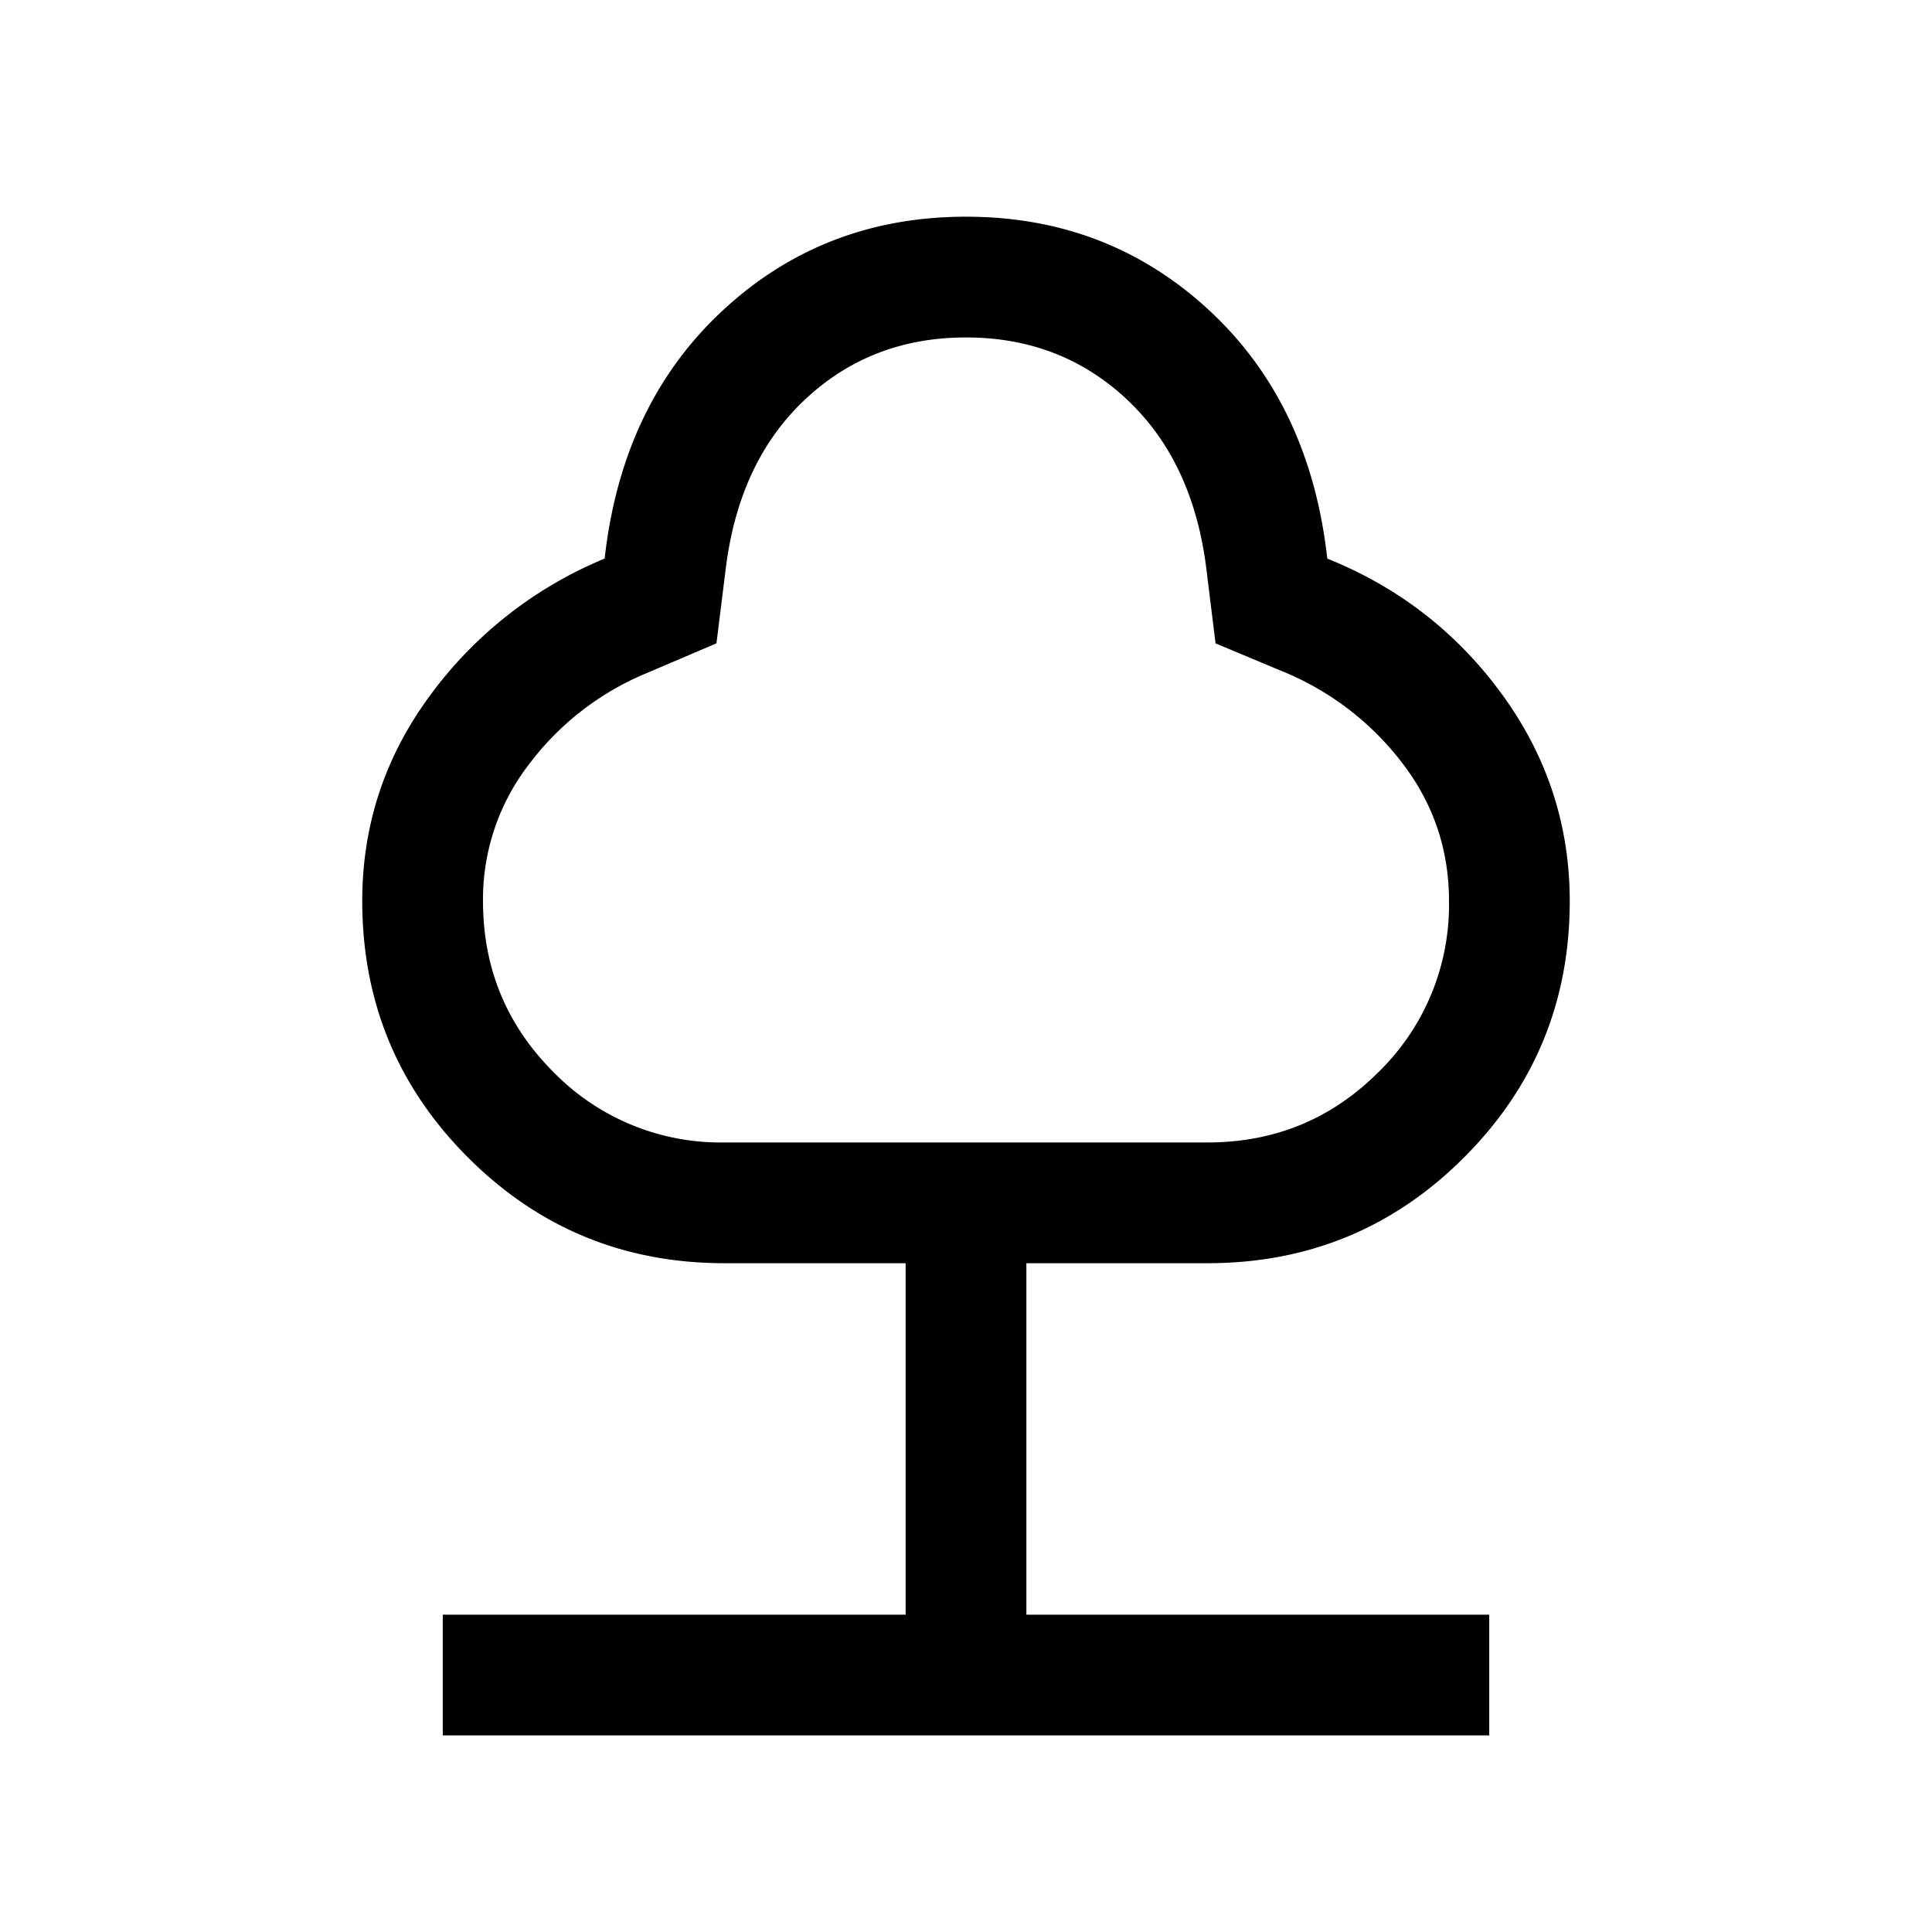 <svg xmlns="http://www.w3.org/2000/svg" width="24" height="24" viewBox="0 0 24 24" fill='currentColor'><path d="M5.5 21.558v-1.5h5.75v-4.366H9q-1.873 0-3.186-1.313Q4.5 13.065 4.5 11.192q0-1.413.844-2.555a5.1 5.1 0 0 1 2.167-1.698q.216-1.923 1.47-3.085T12 2.692t3.02 1.162q1.253 1.161 1.468 3.085 1.333.536 2.172 1.688t.84 2.565q0 1.874-1.314 3.187-1.312 1.313-3.186 1.313h-2.25v4.366h5.75v1.5zM9 14.192h6q1.25 0 2.125-.875A2.9 2.9 0 0 0 18 11.192q0-.967-.594-1.731A3.57 3.57 0 0 0 15.9 8.327l-.8-.335-.111-.9q-.16-1.346-.983-2.123T12 4.192t-2.006.777-.982 2.123l-.112.9-.877.374A3.5 3.5 0 0 0 6.575 9.49 2.74 2.74 0 0 0 6 11.192q0 1.25.875 2.125A2.9 2.9 0 0 0 9 14.192"/></svg>